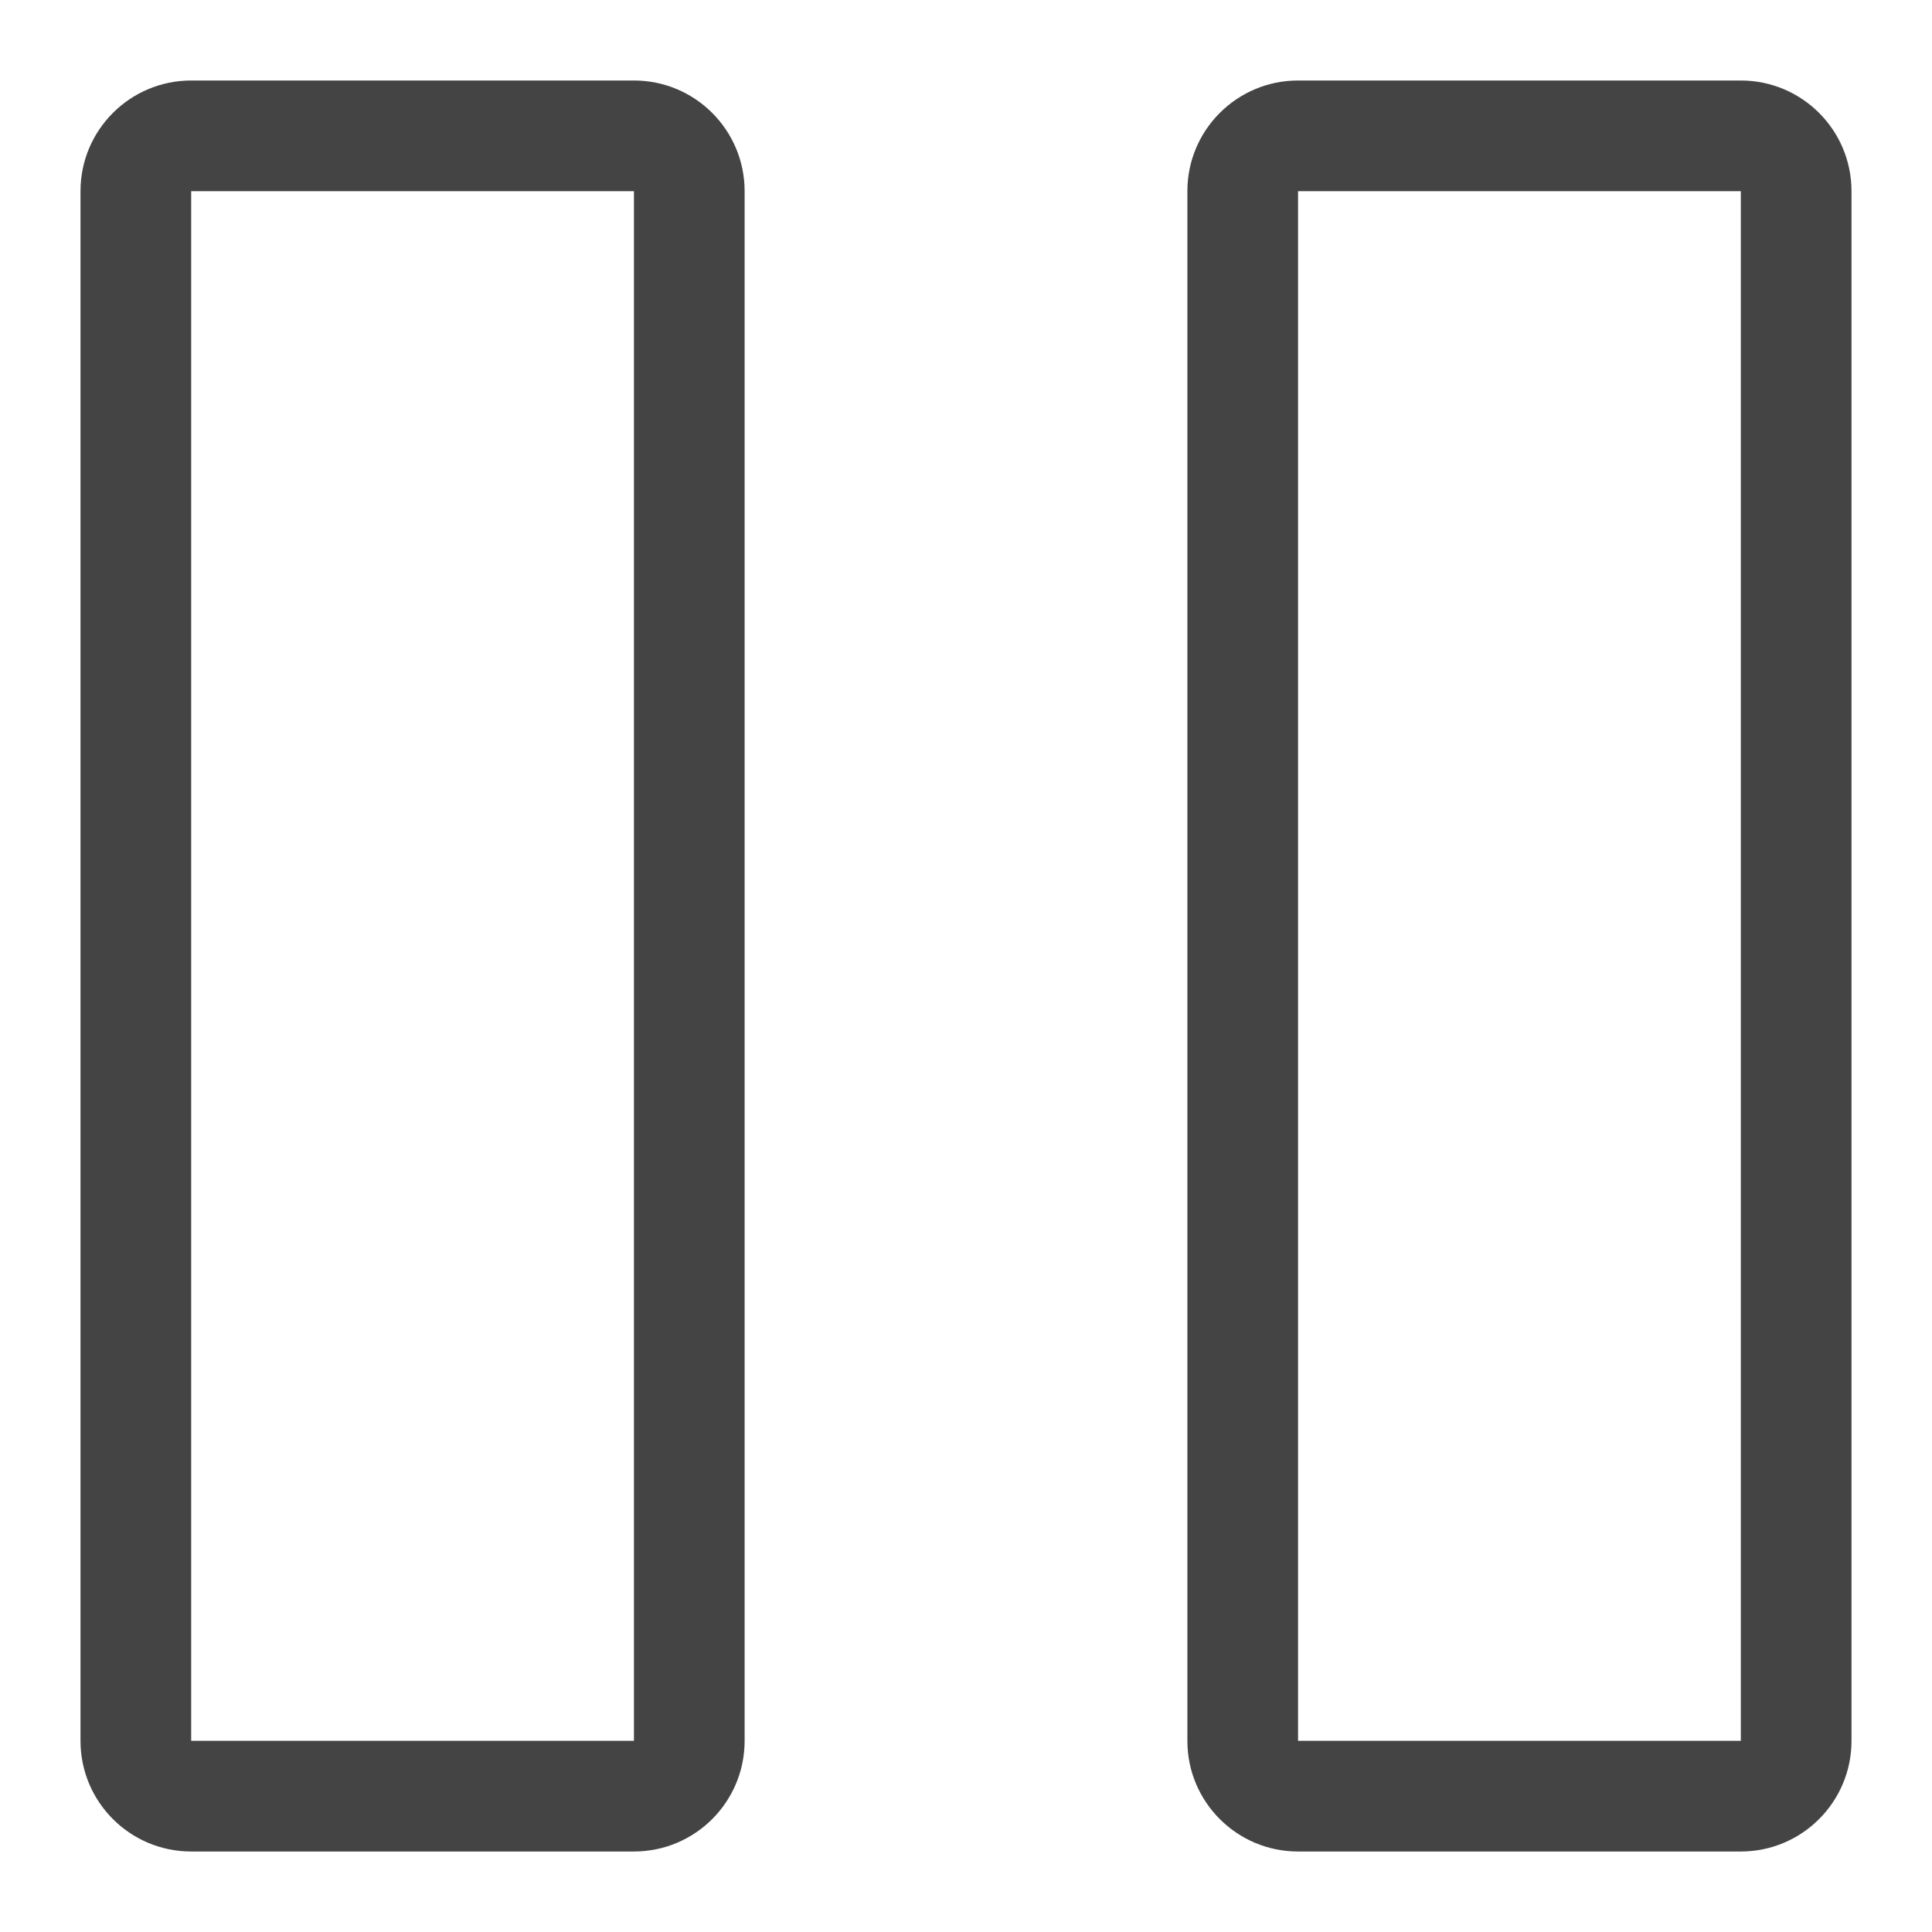 <!-- Generated by IcoMoon.io -->
<svg version="1.1" xmlns="http://www.w3.org/2000/svg" width="24" height="24" viewBox="0 0 24 24">
<title>media_pause</title>
<path fill="#444" d="M21.625 1h-5.5c-0.759 0-1.375 0.615-1.375 1.375v19.25c0 0.76 0.616 1.375 1.375 1.375h5.5c0.759 0 1.375-0.615 1.375-1.375v-19.25c0-0.76-0.616-1.375-1.375-1.375zM21.625 21.625h-5.5v-19.25h5.5v19.25zM7.875 1h-5.5c-0.759 0-1.375 0.615-1.375 1.375v19.25c0 0.76 0.616 1.375 1.375 1.375h5.5c0.759 0 1.375-0.615 1.375-1.375v-19.25c0-0.76-0.616-1.375-1.375-1.375zM7.875 21.625h-5.5v-19.25h5.5v19.25z"></path>
</svg>
